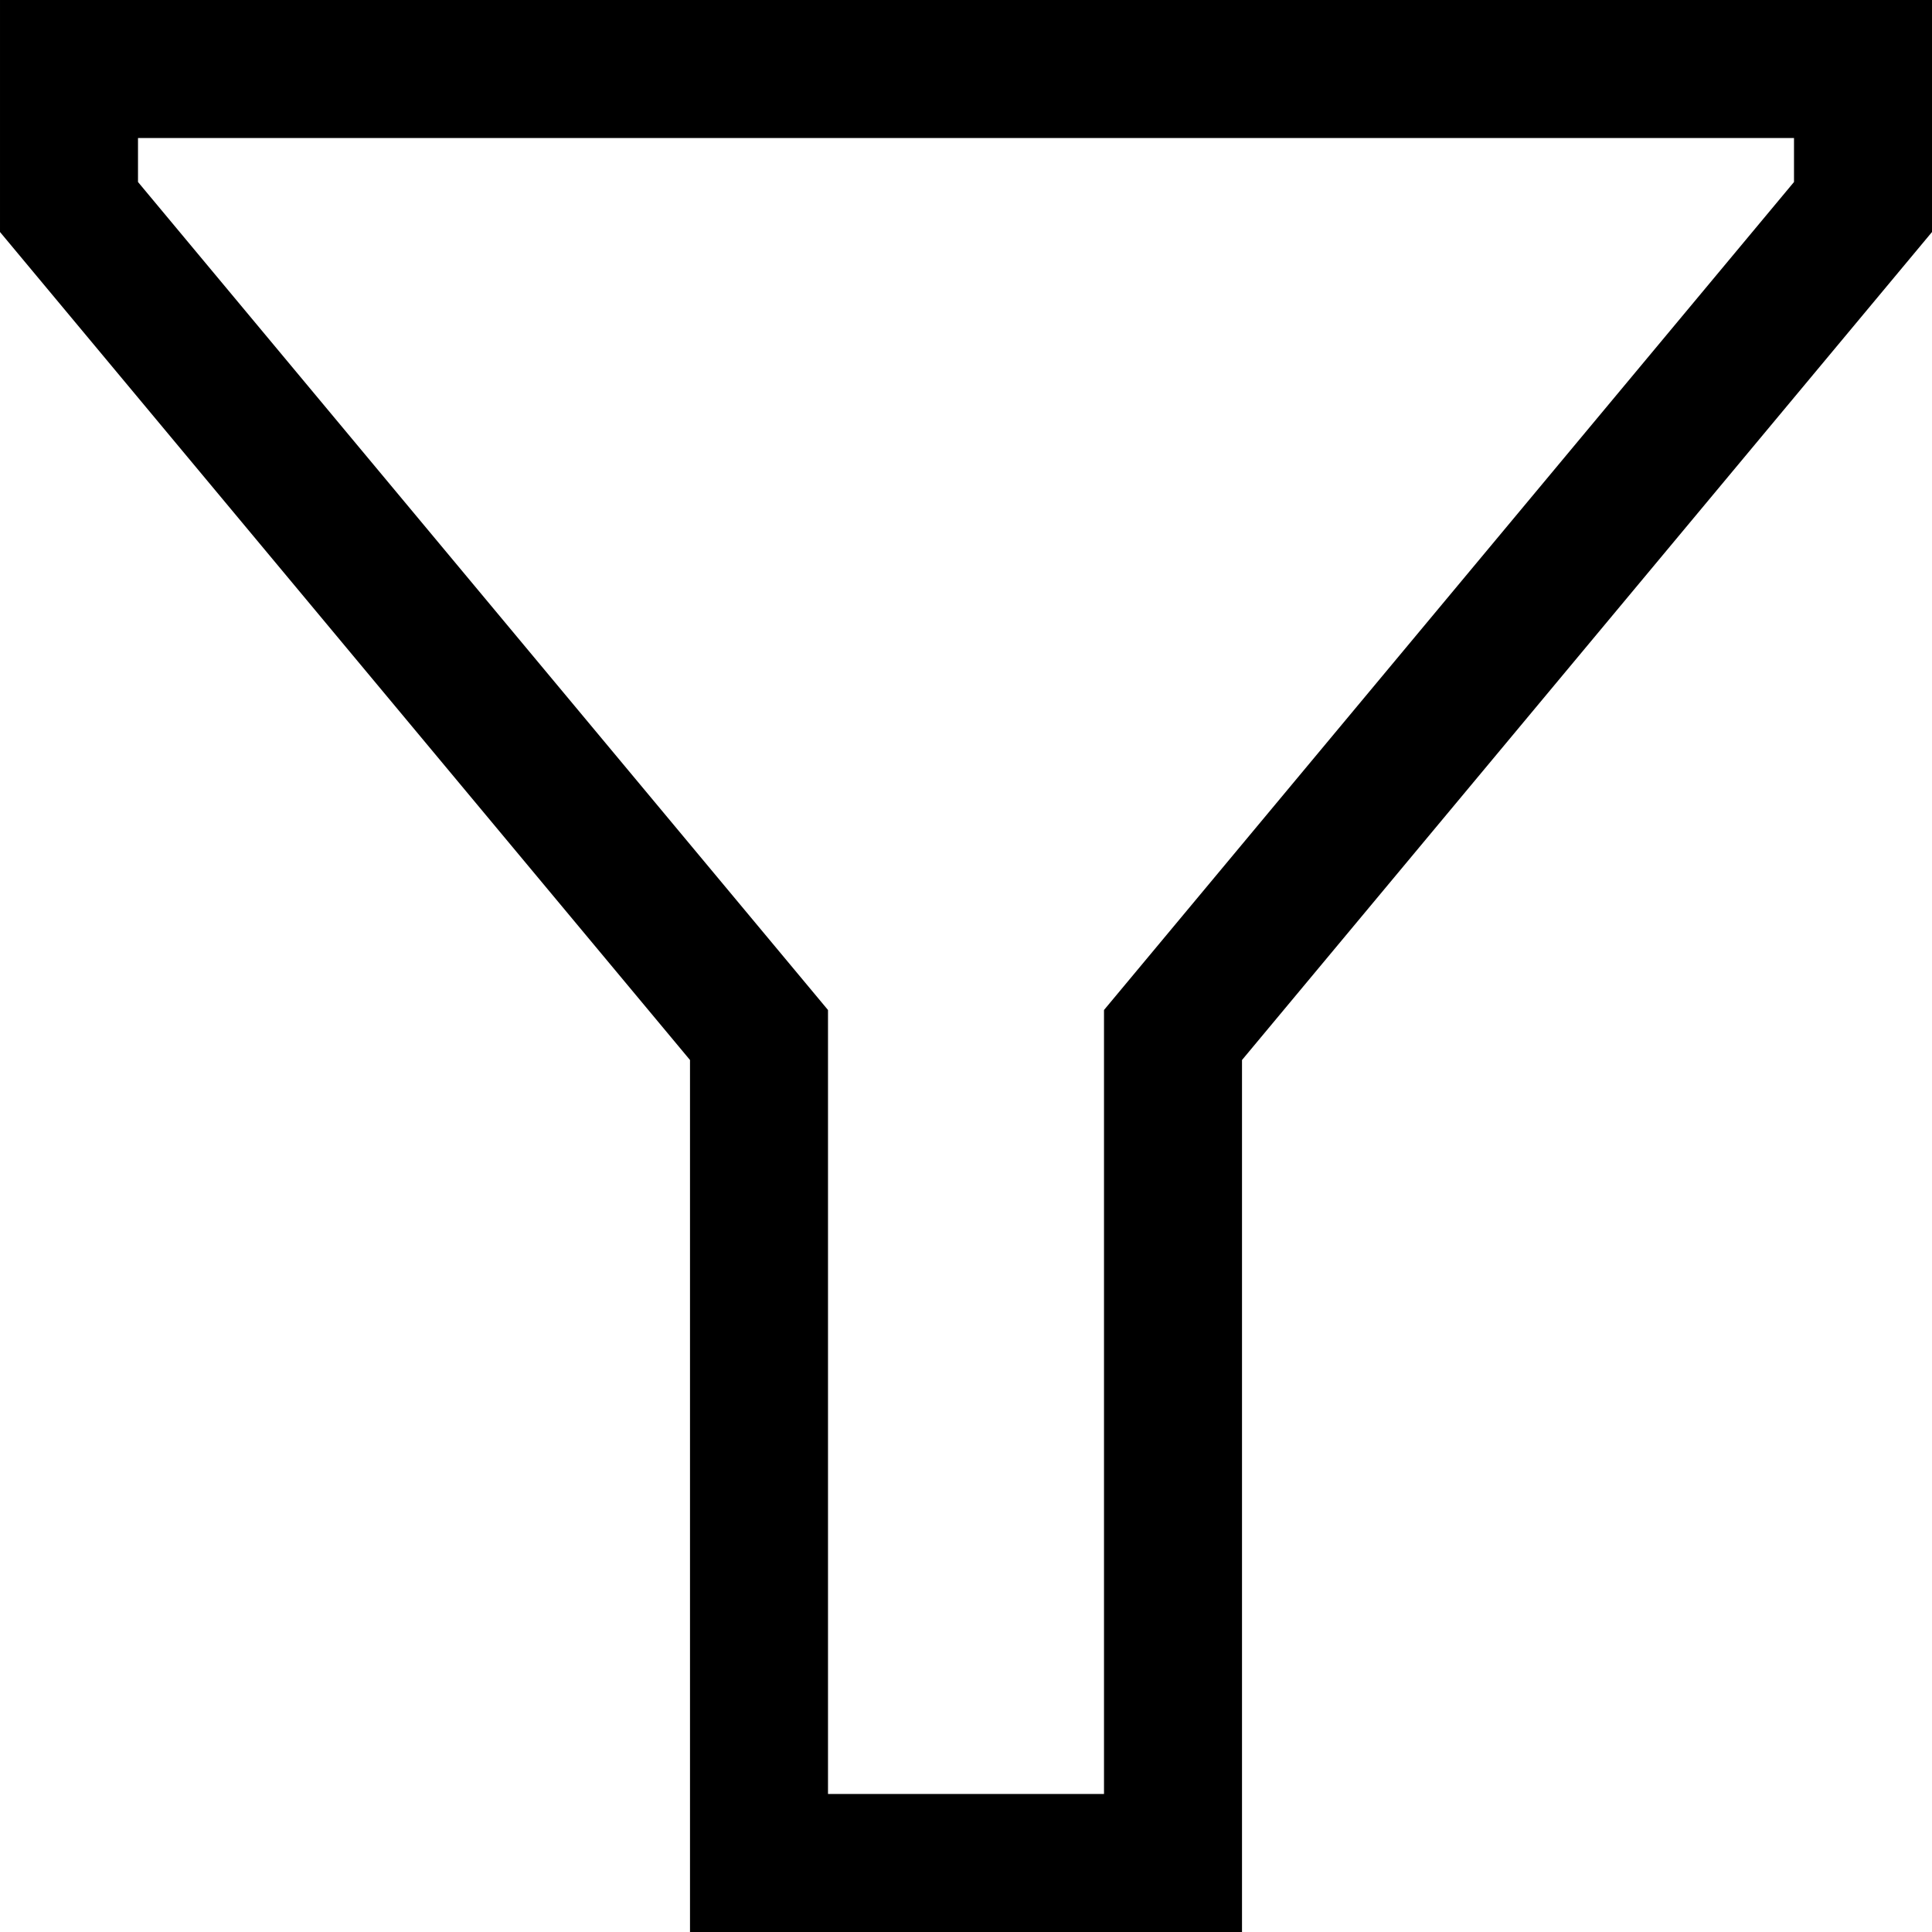 <svg xmlns="http://www.w3.org/2000/svg" viewBox="0 0 448 448" enable-background="new 0 0 448 448"><path d="M288 448h-128v-202.203l-160-192v-53.797h448v53.797l-160 192v202.203zm-96-32h64v-181.797l160-192v-10.203h-384v10.203l160 192v181.797z"/></svg>